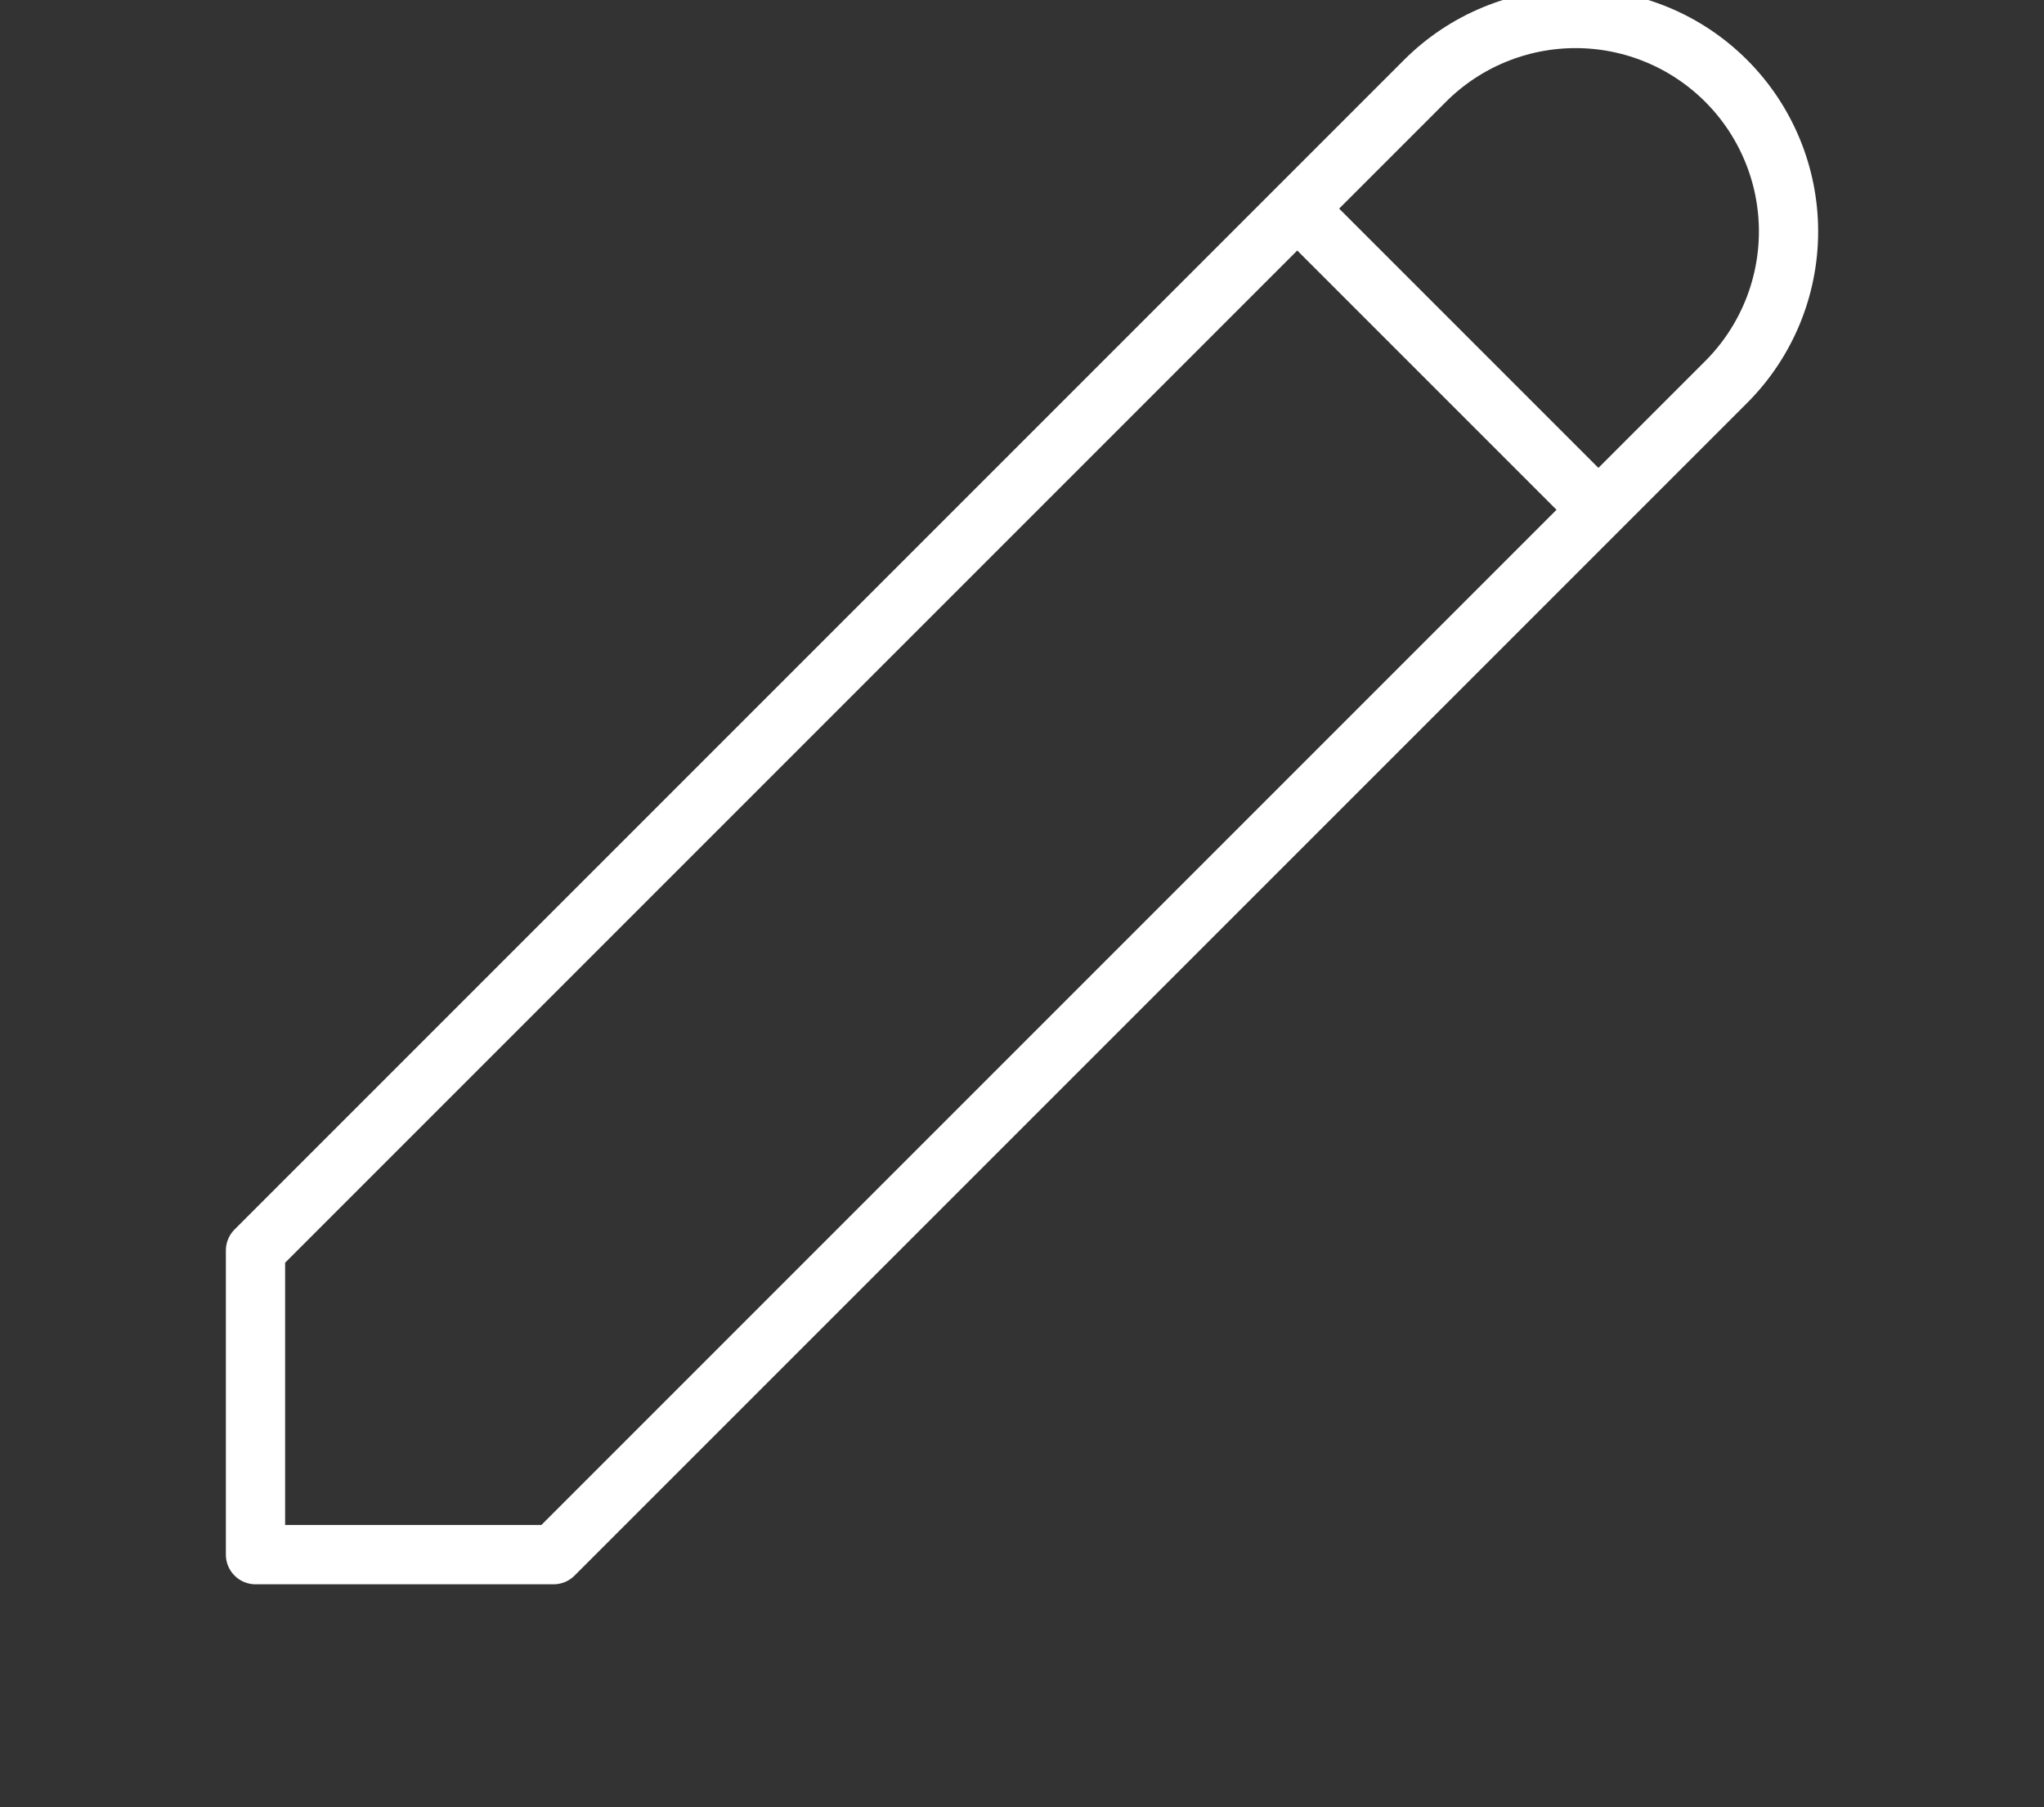 <svg xmlns="http://www.w3.org/2000/svg" width="69" height="61" viewBox="0 0 69 61" fill="none">
<rect x="0" y="0" width="69" height="61" fill="#333333" stroke="none"/>
<path d="M43.792 7.042L53.958 17.208M48.105 2.729C49.453 1.381 51.281 0.624 53.188 0.624C55.094 0.624 56.922 1.381 58.27 2.729C59.619 4.078 60.376 5.906 60.376 7.812C60.376 9.719 59.619 11.547 58.27 12.896L18.688 52.478H8.625V42.209L48.105 2.729Z" stroke="white" stroke-width="2" stroke-linecap="round" stroke-linejoin="round"/>
</svg>